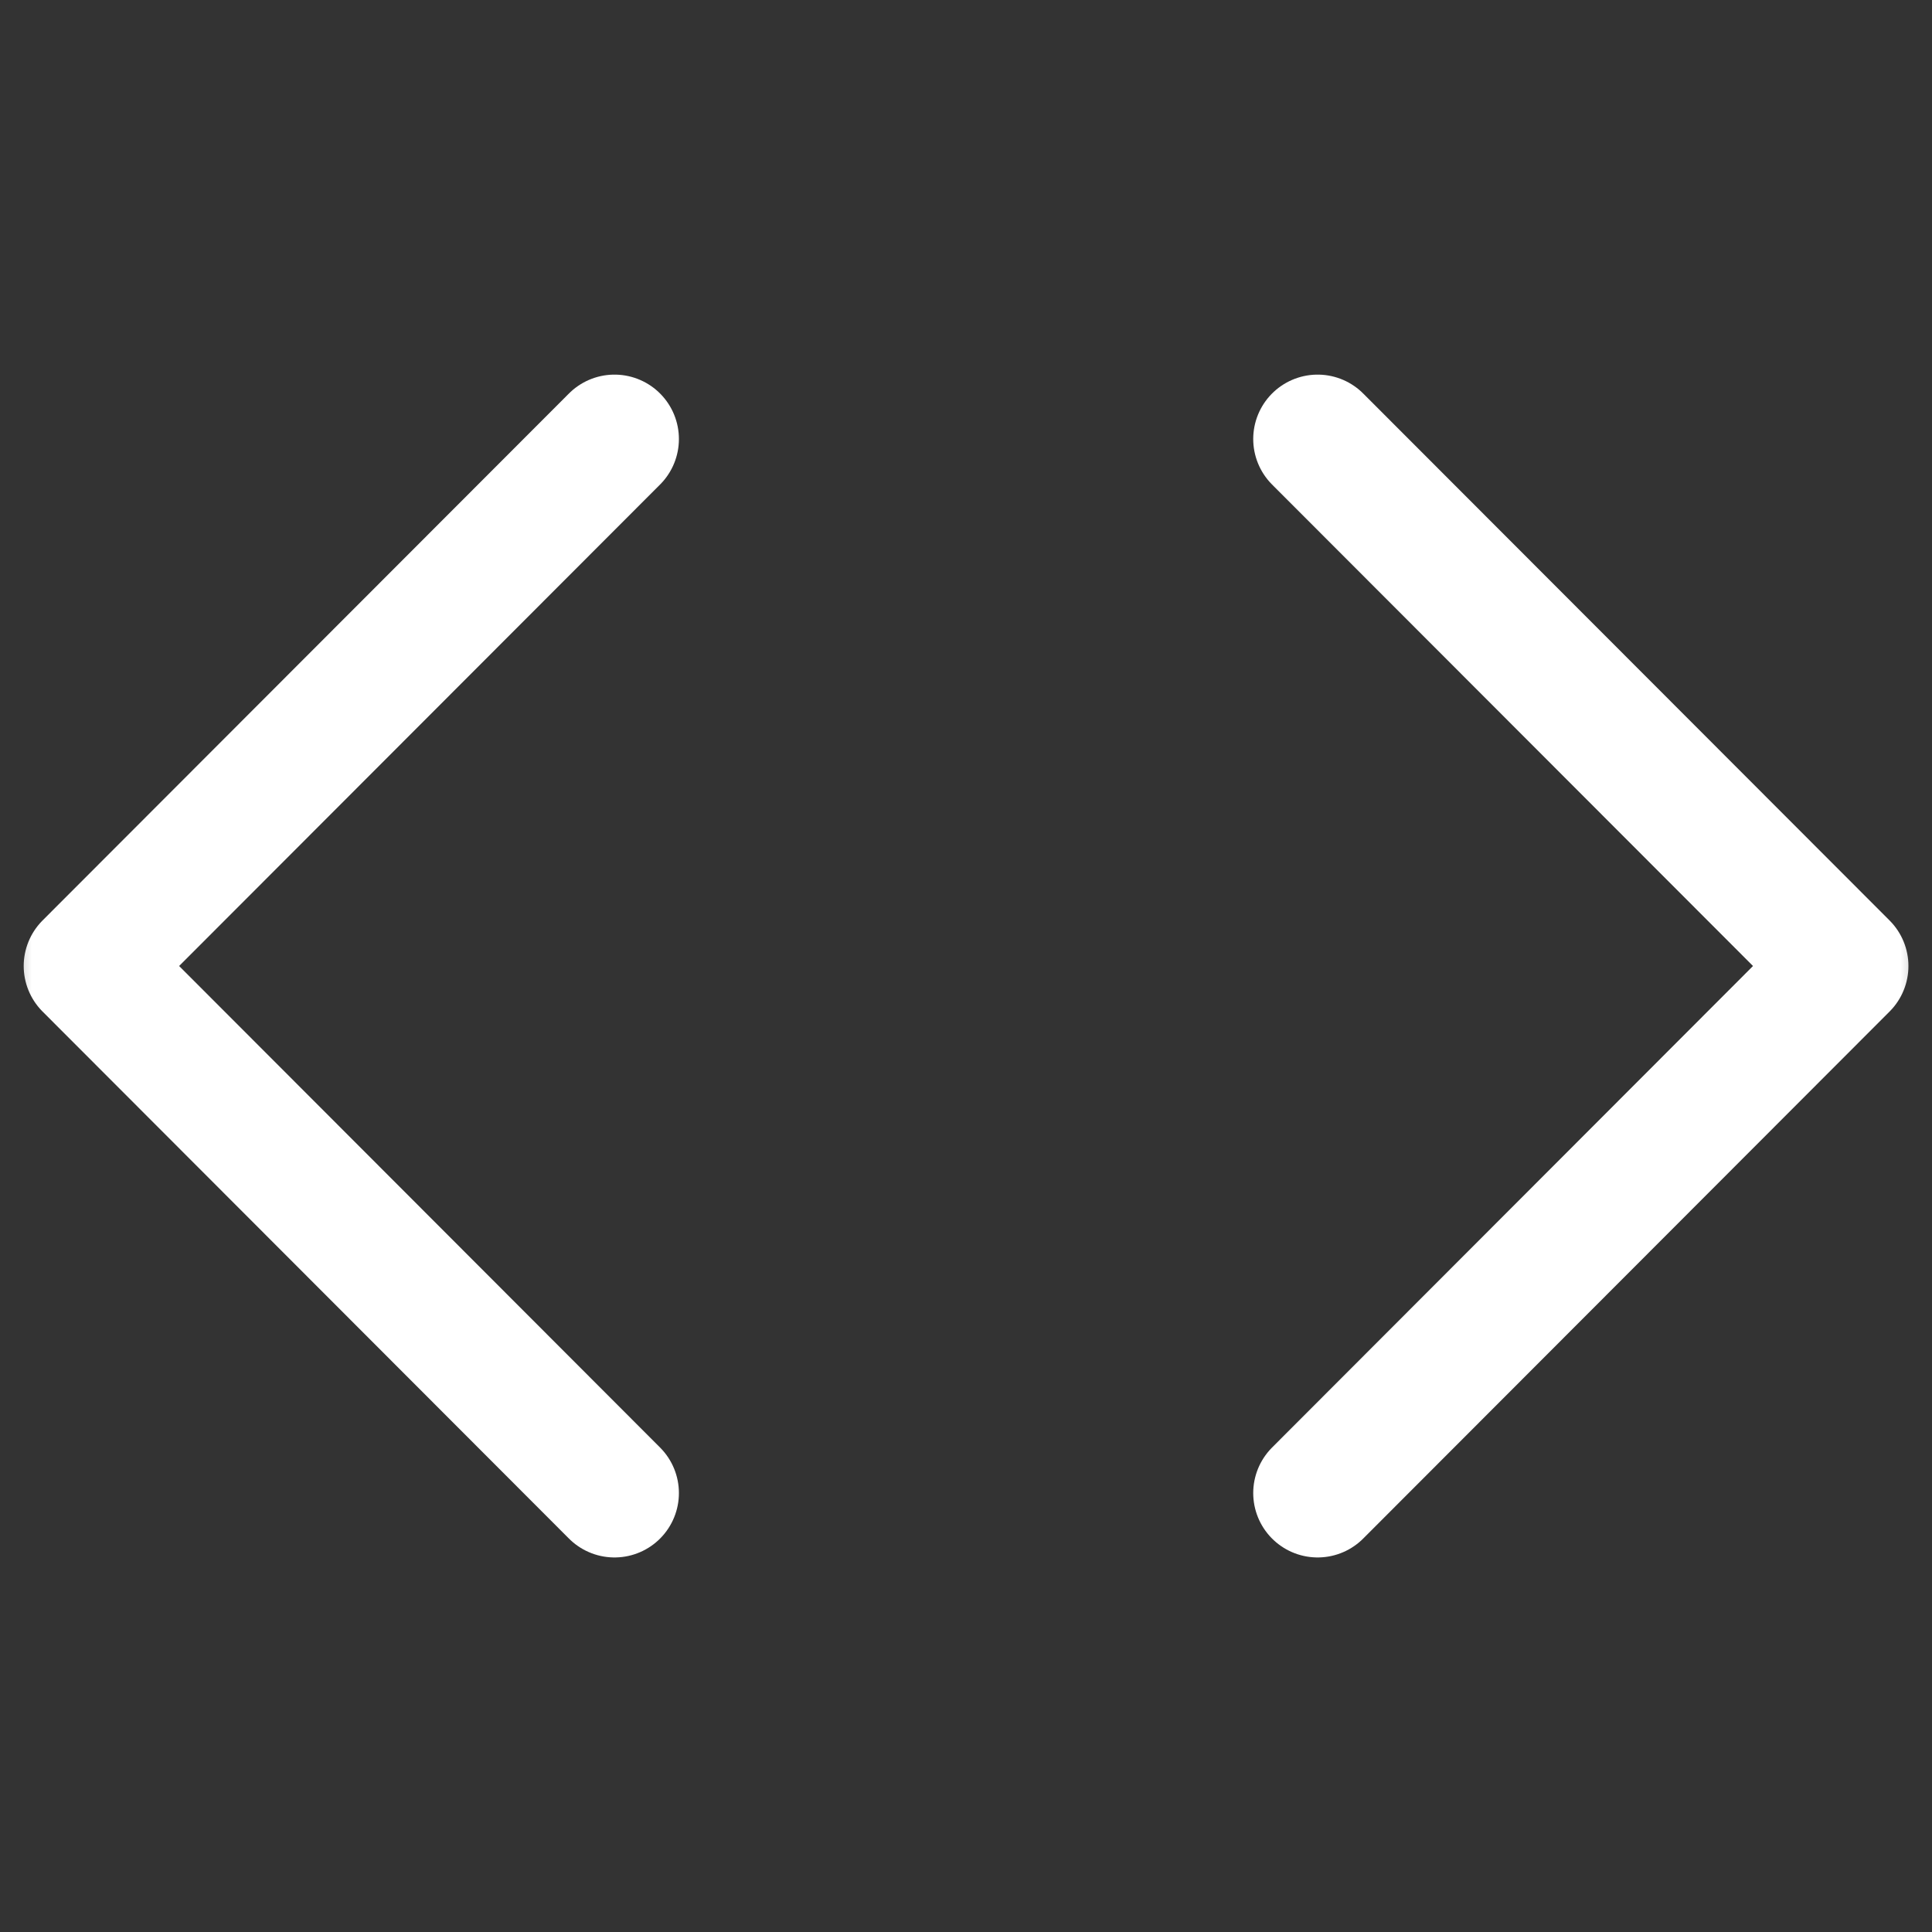 <svg width="30" height="30" viewBox="0 0 30 30" fill="none" xmlns="http://www.w3.org/2000/svg">
<rect x="0" y="0" width="30" height="30" fill="#333333" stroke="none"/>
<mask id="mask0_31_92" style="mask-type:alpha" maskUnits="userSpaceOnUse" x="0" y="0" width="30" height="30">
<path fill-rule="evenodd" clip-rule="evenodd" d="M4 30C1.791 30 0 28.209 0 26V4C0 1.791 1.791 0 4 0H26C28.209 0 30 1.791 30 4V26C30 28.209 28.209 30 26 30H4Z" fill="white"/>
</mask>
<g mask="url(#mask0_31_92)">
<path d="M20.46 23.184L28.634 15L20.46 6.817" stroke="white" stroke-width="2" stroke-linecap="round" stroke-linejoin="round"/>
<path d="M9.542 6.817L1.368 15L9.542 23.184" stroke="white" stroke-width="2" stroke-linecap="round" stroke-linejoin="round"/>
</g>
</svg>
